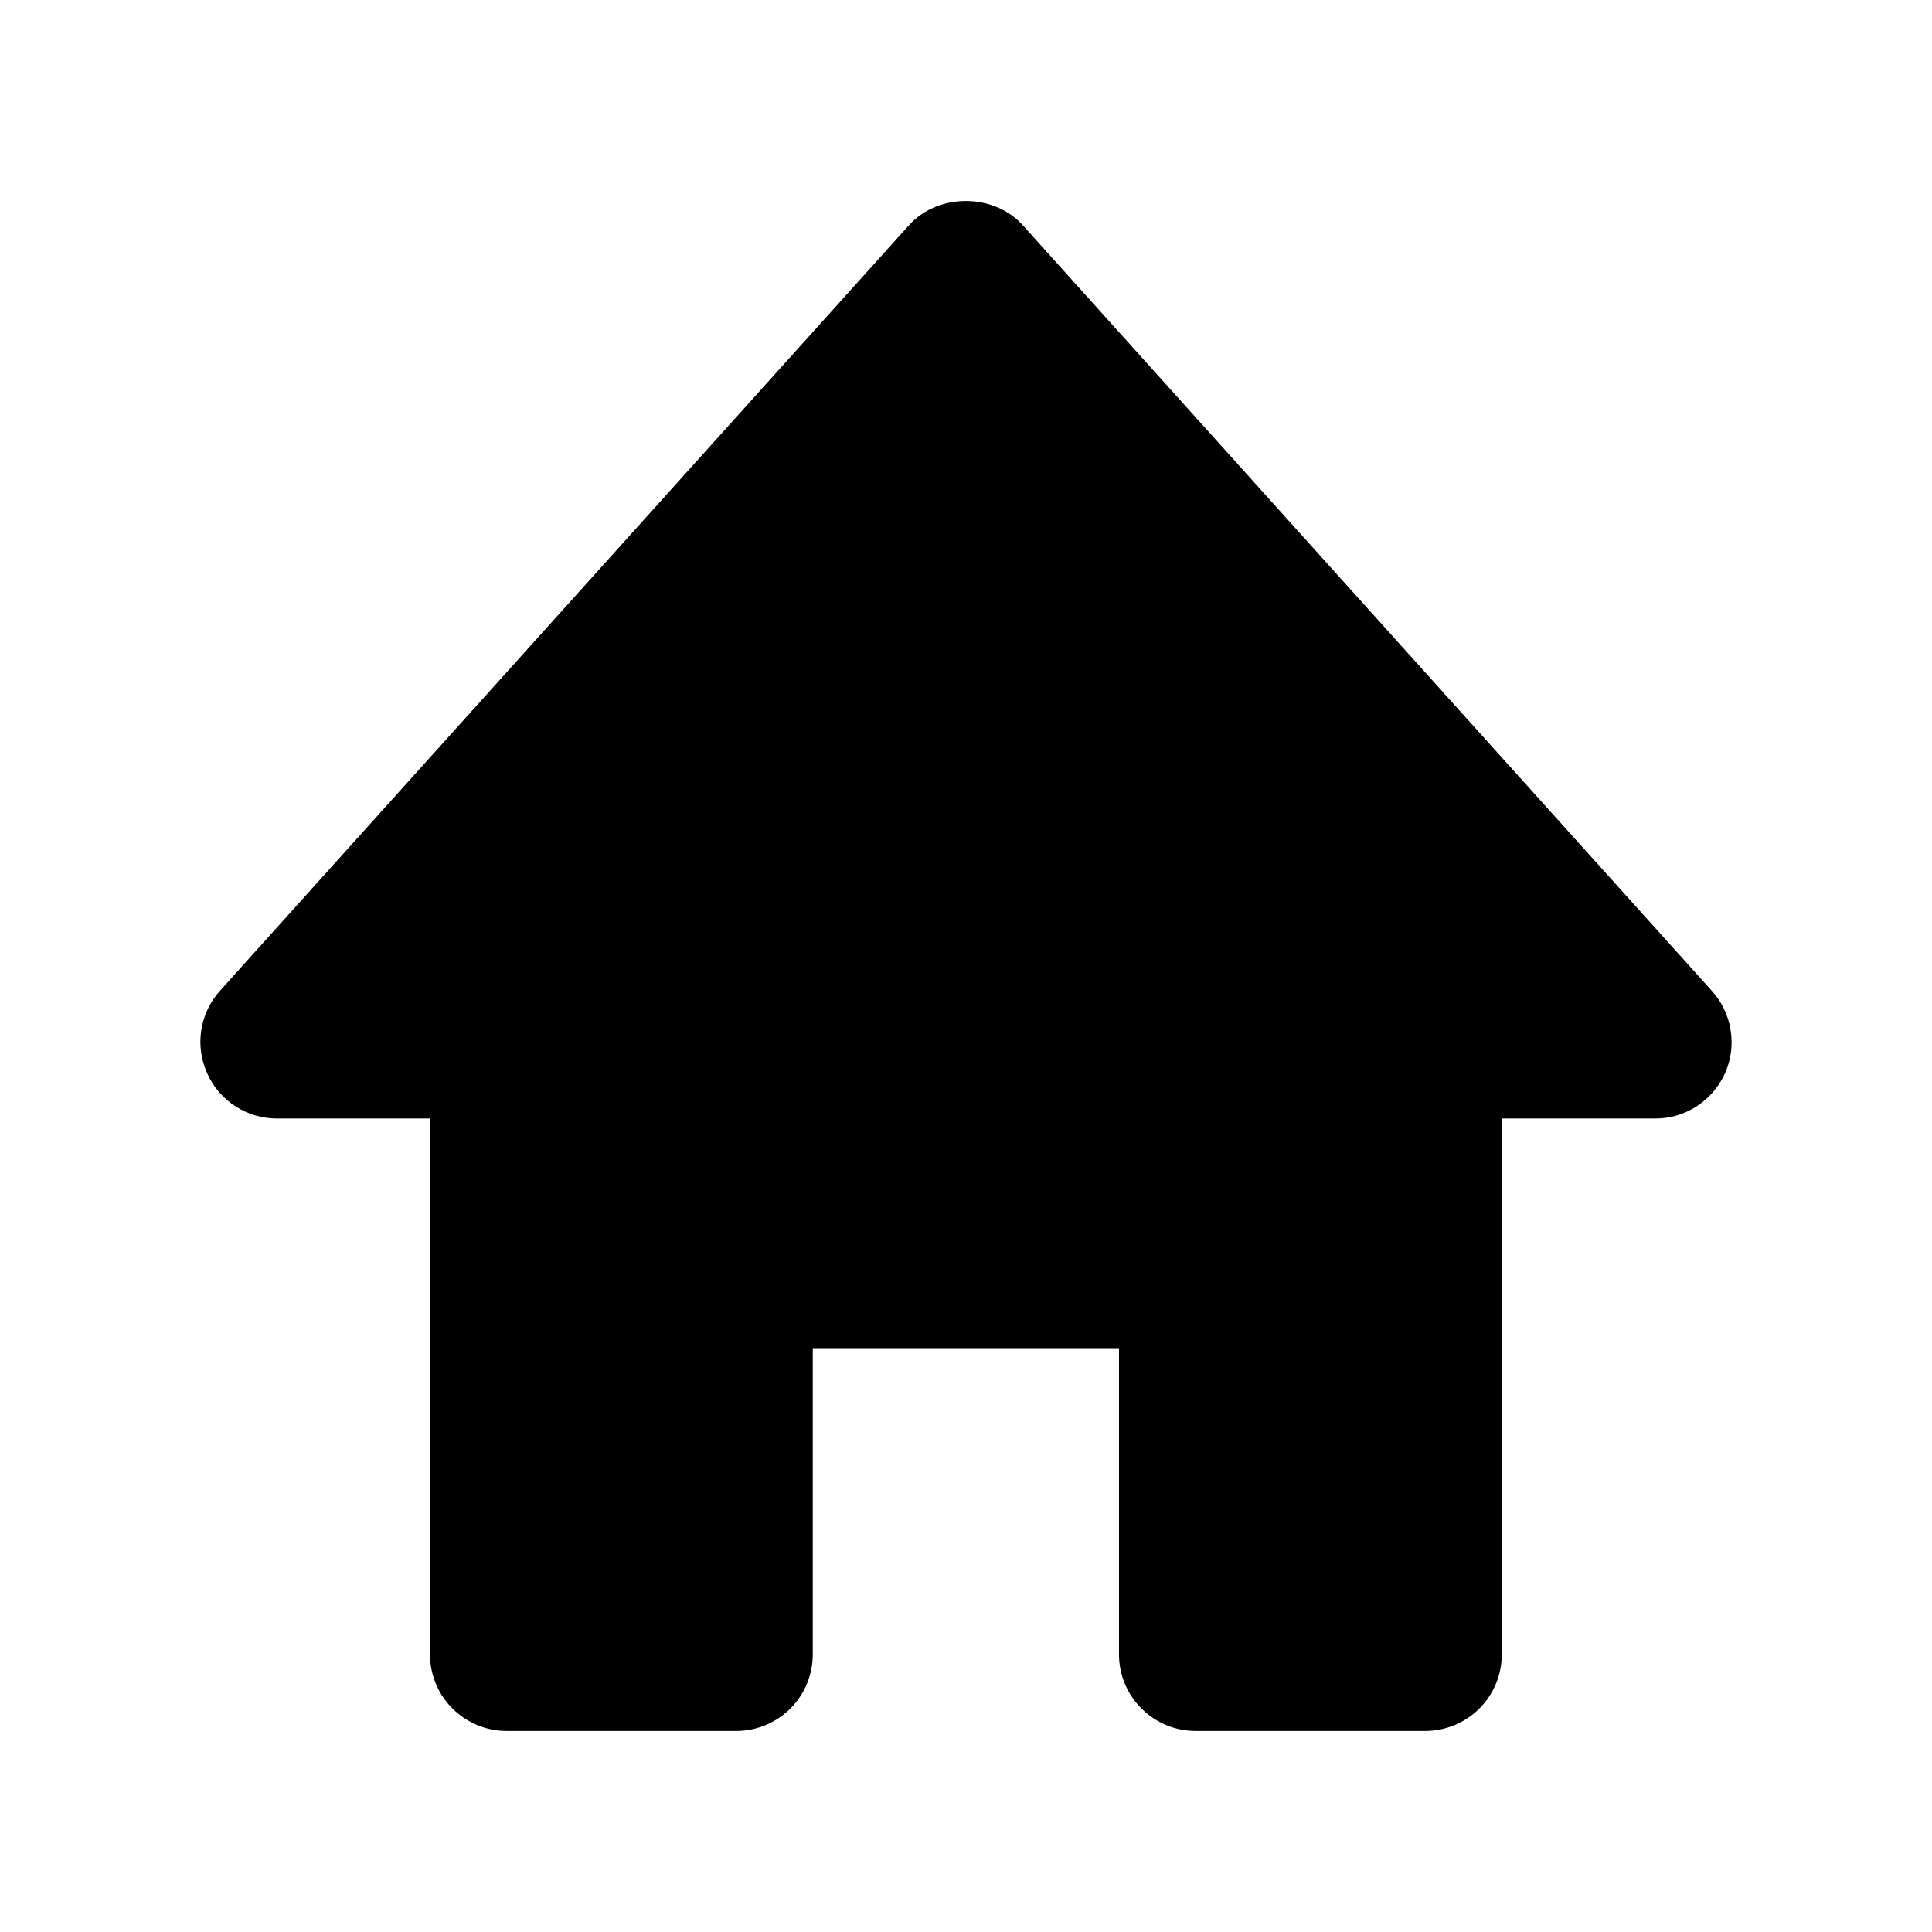 <svg width="16" height="16" viewBox="0 0 16 16" fill="none" xmlns="http://www.w3.org/2000/svg">
<g id="icon">
<path id="Vector" d="M14.176 8.205L8.47 1.865C8.23 1.598 7.768 1.598 7.528 1.865L1.822 8.205C1.74 8.296 1.686 8.409 1.667 8.53C1.648 8.651 1.665 8.775 1.715 8.887C1.816 9.116 2.043 9.263 2.293 9.263H3.561V13.701C3.561 13.869 3.628 14.031 3.747 14.149C3.866 14.268 4.027 14.335 4.195 14.335H6.097C6.265 14.335 6.427 14.268 6.546 14.149C6.664 14.031 6.731 13.869 6.731 13.701V11.165H9.267V13.701C9.267 13.869 9.334 14.031 9.453 14.149C9.572 14.268 9.733 14.335 9.901 14.335H11.803C11.971 14.335 12.133 14.268 12.252 14.149C12.37 14.031 12.437 13.869 12.437 13.701V9.263H13.705C13.828 9.264 13.948 9.229 14.051 9.162C14.154 9.095 14.236 9 14.286 8.888C14.336 8.776 14.352 8.652 14.332 8.53C14.313 8.409 14.259 8.296 14.176 8.205Z" fill="black"/>
</g>
</svg>
